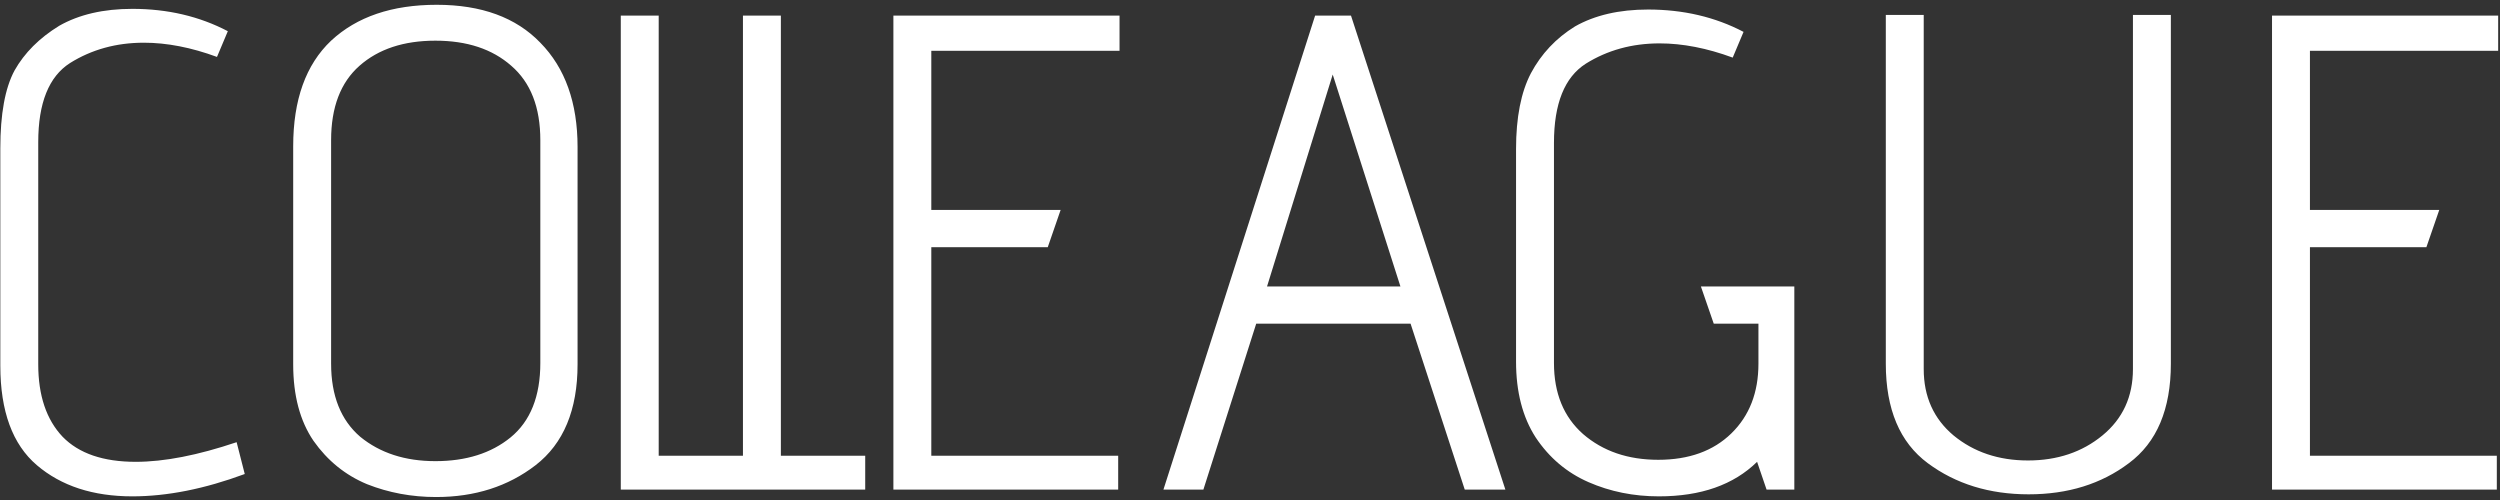 <svg width="480" height="96" viewBox="0 0 480 96" fill="none" xmlns="http://www.w3.org/2000/svg">
<rect x="0" y="0" width="480" height="96" fill="#333333" stroke="none"/>
<path d="M46.992 91.01C39.279 93.87 32.085 95.3 25.412 95.3C17.872 95.3 11.762 93.307 7.082 89.32C2.402 85.333 0.062 78.963 0.062 70.21V28.48C0.062 21.893 0.972 16.91 2.792 13.53C4.699 10.15 7.559 7.29 11.372 4.95C15.185 2.783 19.865 1.7 25.412 1.7C32.172 1.7 38.282 3.13 43.742 5.99L41.662 10.93C36.722 9.11 32.042 8.2 27.622 8.2C22.335 8.2 17.612 9.5 13.452 12.1C9.379 14.7 7.342 19.77 7.342 27.31V69.95C7.342 75.93 8.902 80.567 12.022 83.86C15.142 87.067 19.822 88.67 26.062 88.67C31.522 88.67 37.979 87.413 45.432 84.9L46.992 91.01ZM110.893 69.95C110.893 78.703 108.206 85.16 102.833 89.32C97.546 93.393 91.177 95.43 83.723 95.43C79.043 95.43 74.623 94.607 70.463 92.96C66.303 91.227 62.88 88.453 60.193 84.64C57.593 80.827 56.293 75.93 56.293 69.95V28.09C56.293 19.163 58.72 12.403 63.573 7.81C68.513 3.217 75.273 0.92 83.853 0.92C92.433 0.92 99.063 3.347 103.743 8.2C108.51 13.053 110.893 19.727 110.893 28.22V69.95ZM103.743 26.92C103.743 20.593 101.88 15.827 98.153 12.62C94.513 9.413 89.66 7.81 83.593 7.81C77.526 7.81 72.673 9.413 69.033 12.62C65.393 15.827 63.573 20.593 63.573 26.92V69.82C63.573 75.973 65.436 80.653 69.163 83.86C72.977 86.98 77.787 88.54 83.593 88.54C89.487 88.54 94.296 87.023 98.023 83.99C101.836 80.87 103.743 76.103 103.743 69.69V26.92ZM119.191 3H126.471V87.5H166.121V94H119.191V3ZM142.647 3H149.927V94H142.647V3ZM171.531 3H214.951V9.76H178.811V40.31H203.641L201.171 47.46H178.811V87.5H214.691V94H171.531V3ZM270.831 62.15H241.191L231.051 94H223.381L252.501 3H259.391L289.031 94H281.231L270.831 62.15ZM243.271 55H268.881L255.881 14.31L243.271 55ZM337.361 88.67C332.855 93.09 326.571 95.3 318.511 95.3C313.658 95.3 309.151 94.39 304.991 92.57C300.831 90.75 297.451 87.89 294.851 83.99C292.338 80.09 291.081 75.237 291.081 69.43V28.61C291.081 22.543 292.035 17.69 293.941 14.05C295.935 10.323 298.751 7.333 302.391 5.08C306.205 2.913 310.885 1.83 316.431 1.83C323.191 1.83 329.301 3.26 334.761 6.12L332.681 11.06C327.741 9.24 323.061 8.33 318.641 8.33C313.355 8.33 308.631 9.63 304.471 12.23C300.398 14.83 298.361 19.9 298.361 27.44V69.69C298.361 75.497 300.225 80.047 303.951 83.34C307.765 86.633 312.575 88.28 318.381 88.28C324.275 88.28 328.955 86.59 332.421 83.21C335.888 79.83 337.621 75.367 337.621 69.82V62.15H329.041L326.571 55H344.511V94H339.181L337.361 88.67ZM416.805 2.87V69.82C416.805 78.573 414.119 84.943 408.745 88.93C403.459 92.917 397.045 94.91 389.505 94.91C381.965 94.91 375.509 92.917 370.135 88.93C364.762 84.943 362.075 78.573 362.075 69.82V2.87H369.355V70.86C369.355 76.147 371.262 80.393 375.075 83.6C378.975 86.807 383.742 88.41 389.375 88.41C395.009 88.41 399.775 86.807 403.675 83.6C407.575 80.393 409.525 76.147 409.525 70.86V2.87H416.805ZM436.228 3H479.648V9.76H443.508V40.31H468.338L465.868 47.46H443.508V87.5H479.388V94H436.228V3Z" fill="white"/>
</svg>
